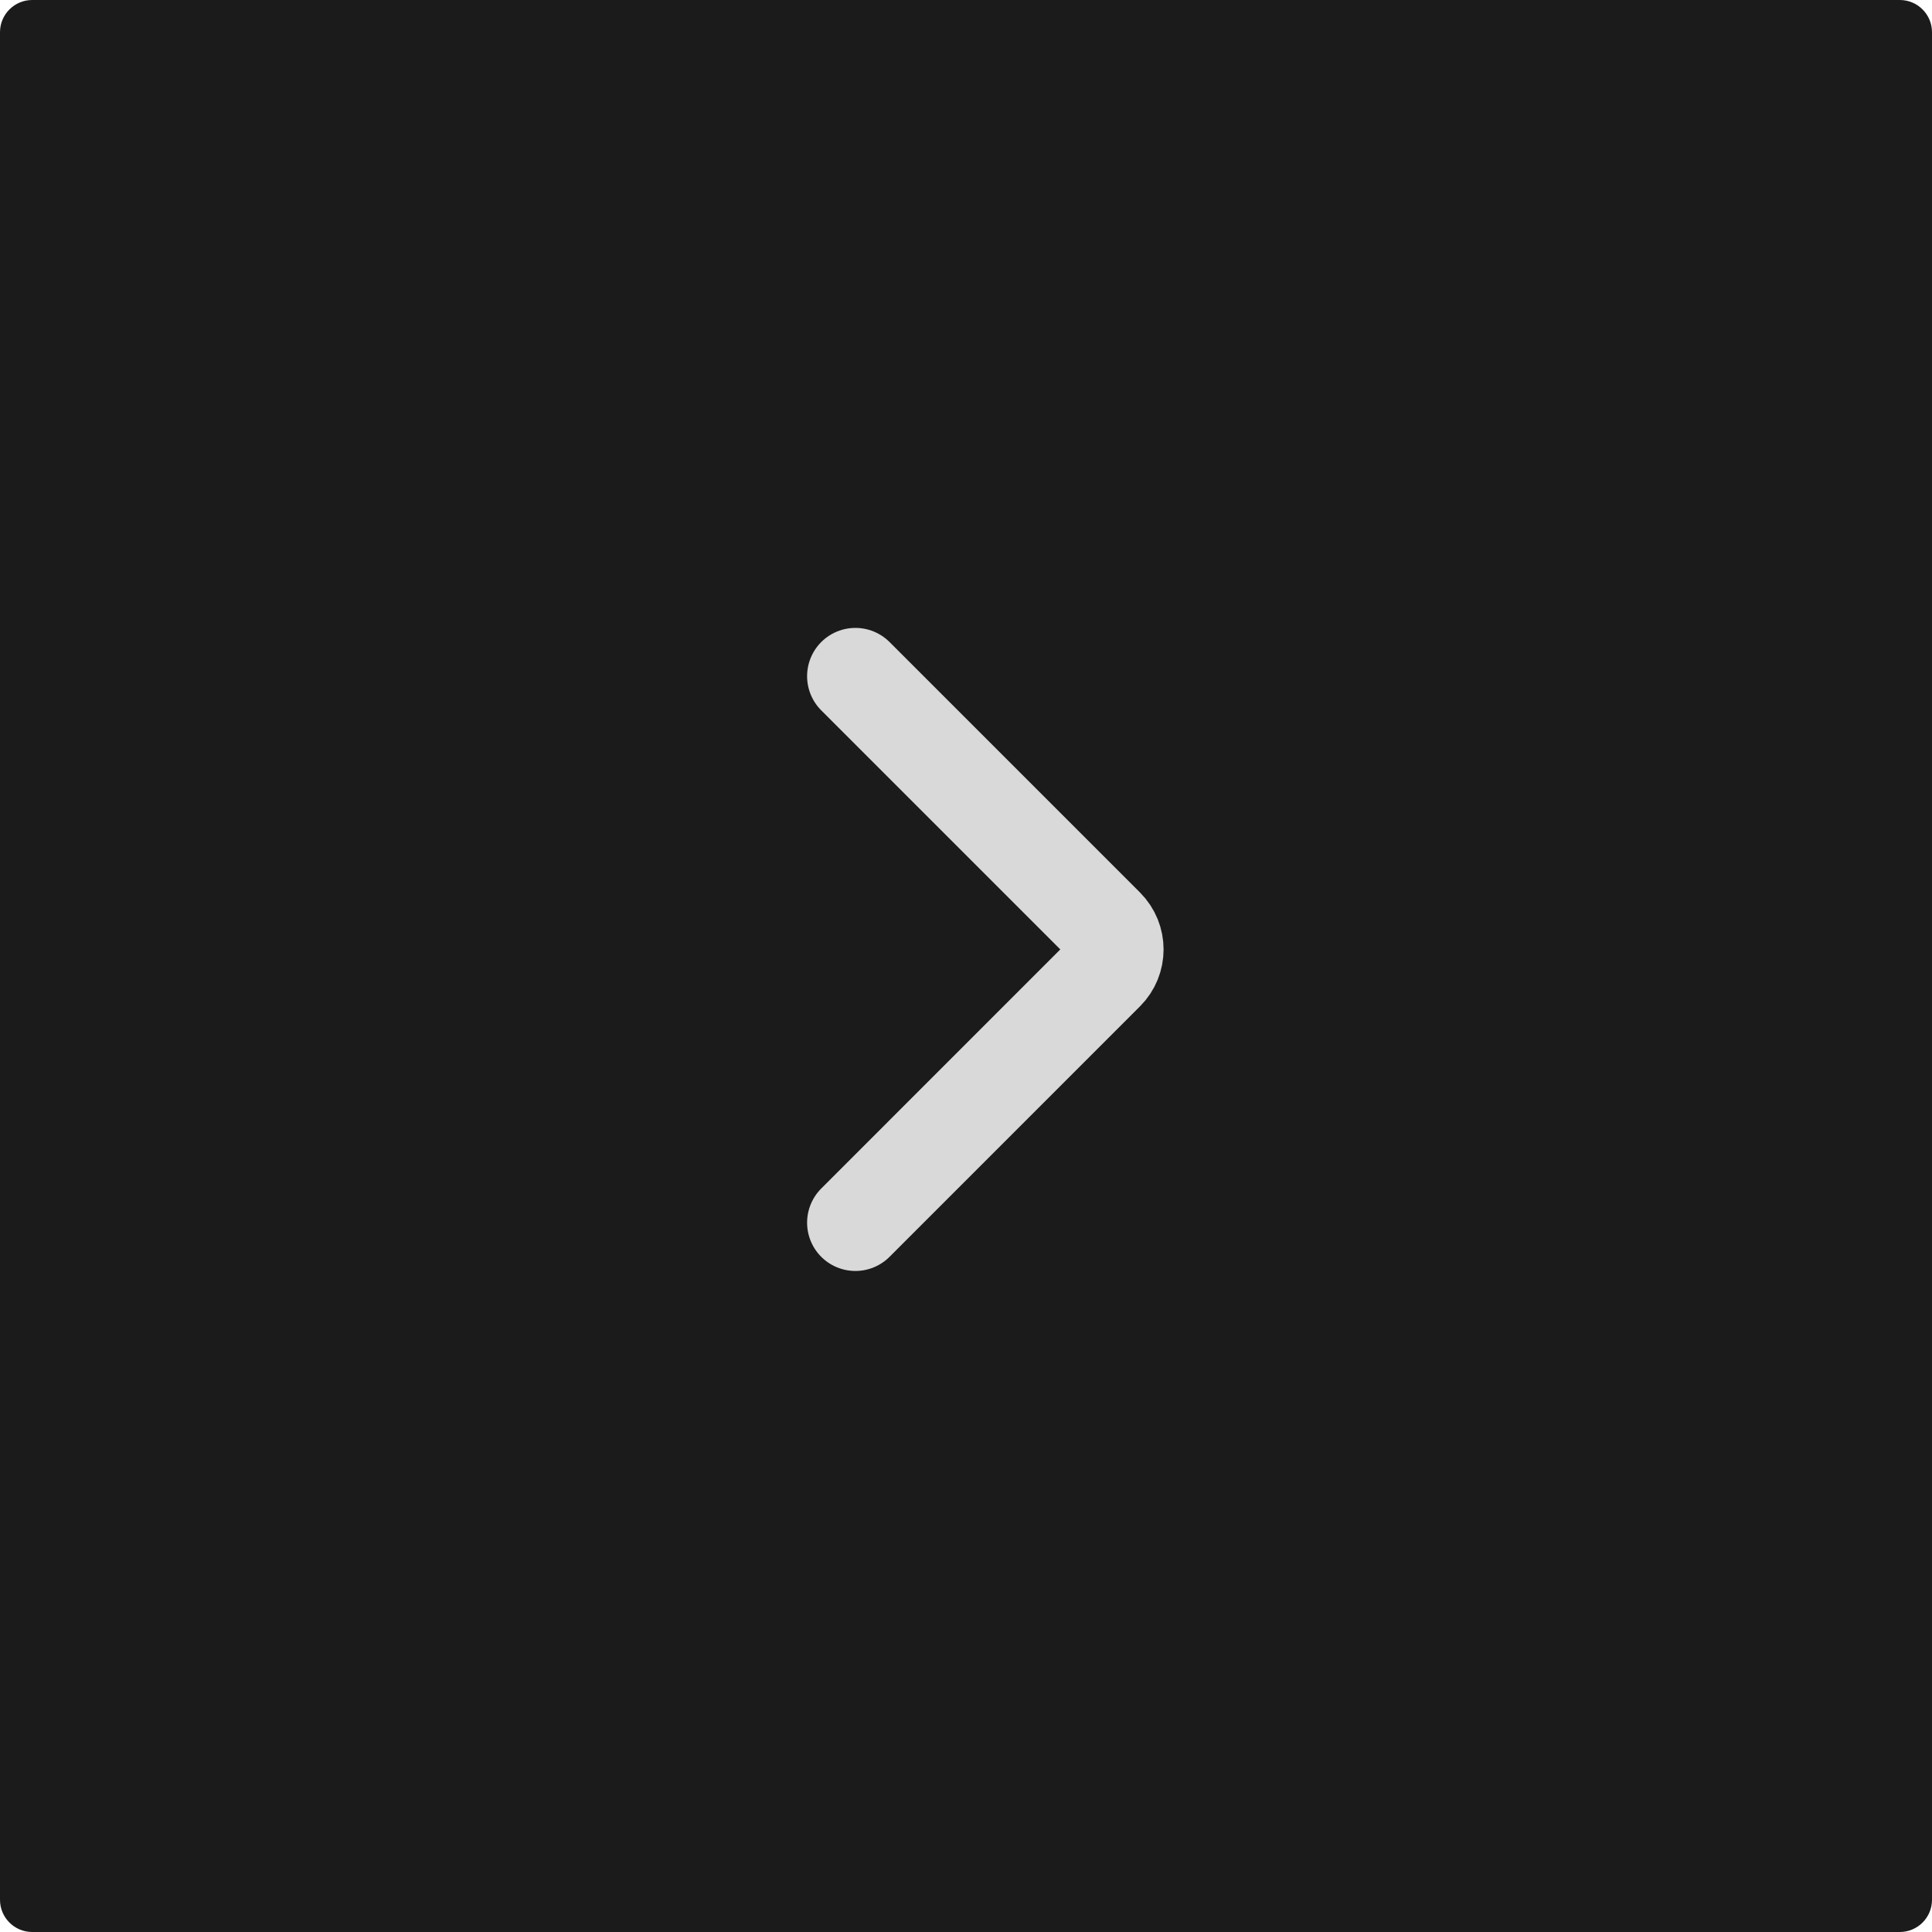 <svg width="60" height="60" viewBox="0 0 60 60" fill="none" xmlns="http://www.w3.org/2000/svg">
<g id="Group 7">
<path id="Rectangle 10" d="M60 59C60 59.552 59.552 60 59 60L1 60C0.448 60 3.91405e-08 59.552 8.74228e-08 59L5.15794e-06 1C5.20623e-06 0.448 0.448 -5.20623e-06 1 -5.15794e-06L59 -8.74227e-08C59.552 -3.91404e-08 60 0.448 60 1L60 59Z" fill="#1B1B1B"/>
<path id="Rectangle 11" d="M26.565 21L34.343 28.778C34.734 29.169 34.734 29.802 34.343 30.192L26.565 37.971" stroke="#D9D9D9" stroke-width="3" stroke-linecap="round"/>
</g>
</svg>
